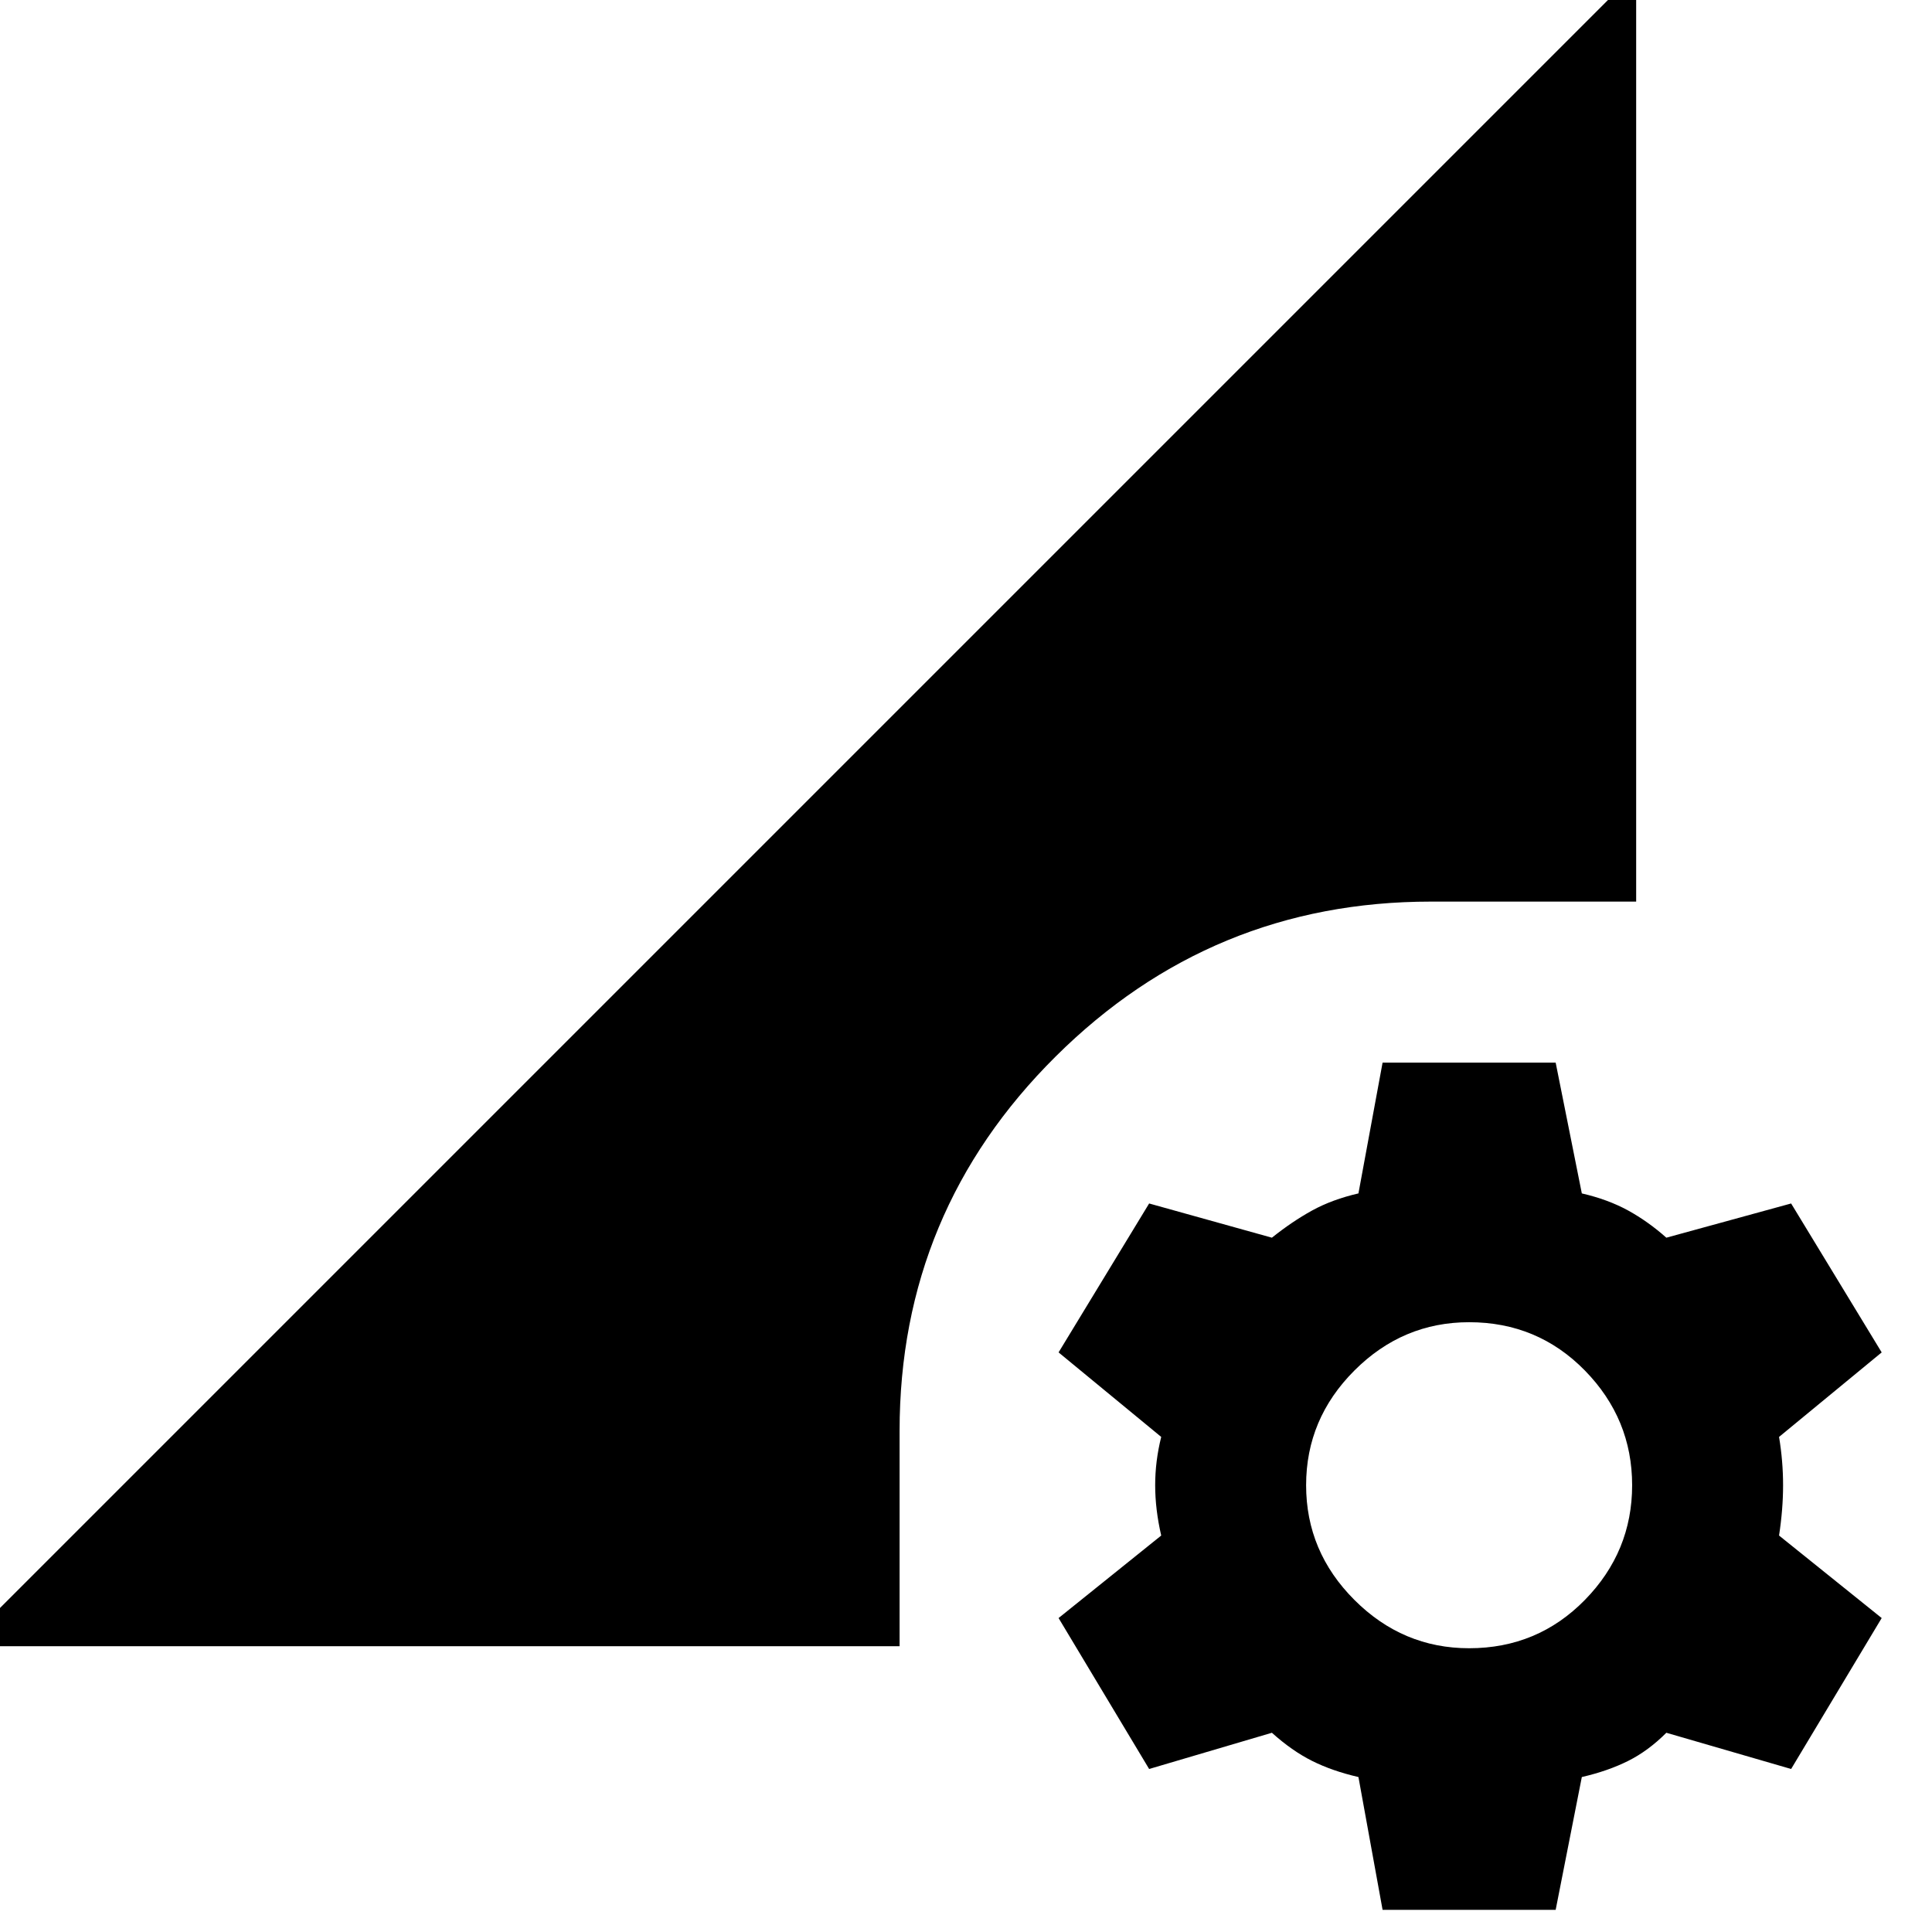 <svg xmlns="http://www.w3.org/2000/svg" height="24" width="24"><path d="M17.175 23.725 16.875 22.075Q16.55 22 16.3 21.875Q16.05 21.75 15.8 21.525L14.275 21.975L13.15 20.1L14.425 19.075Q14.35 18.75 14.35 18.45Q14.35 18.15 14.425 17.85L13.15 16.8L14.275 14.95L15.8 15.375Q16.05 15.175 16.3 15.037Q16.55 14.9 16.875 14.825L17.175 13.2H19.325L19.65 14.825Q19.975 14.9 20.225 15.037Q20.475 15.175 20.7 15.375L22.25 14.95L23.375 16.8L22.1 17.85Q22.15 18.15 22.15 18.45Q22.15 18.75 22.1 19.075L23.375 20.1L22.25 21.975L20.7 21.525Q20.475 21.75 20.225 21.875Q19.975 22 19.65 22.075L19.325 23.725ZM18.25 20.475Q19.1 20.475 19.688 19.875Q20.275 19.275 20.275 18.45Q20.275 17.625 19.688 17.025Q19.1 16.425 18.25 16.425Q17.425 16.425 16.825 17.025Q16.225 17.625 16.225 18.45Q16.225 19.275 16.825 19.875Q17.425 20.475 18.25 20.475ZM-0.475 20.45 20.325 -0.35V11.2H17.775Q15.05 11.2 13.113 13.125Q11.175 15.05 11.175 17.775V20.45Z"/></svg>